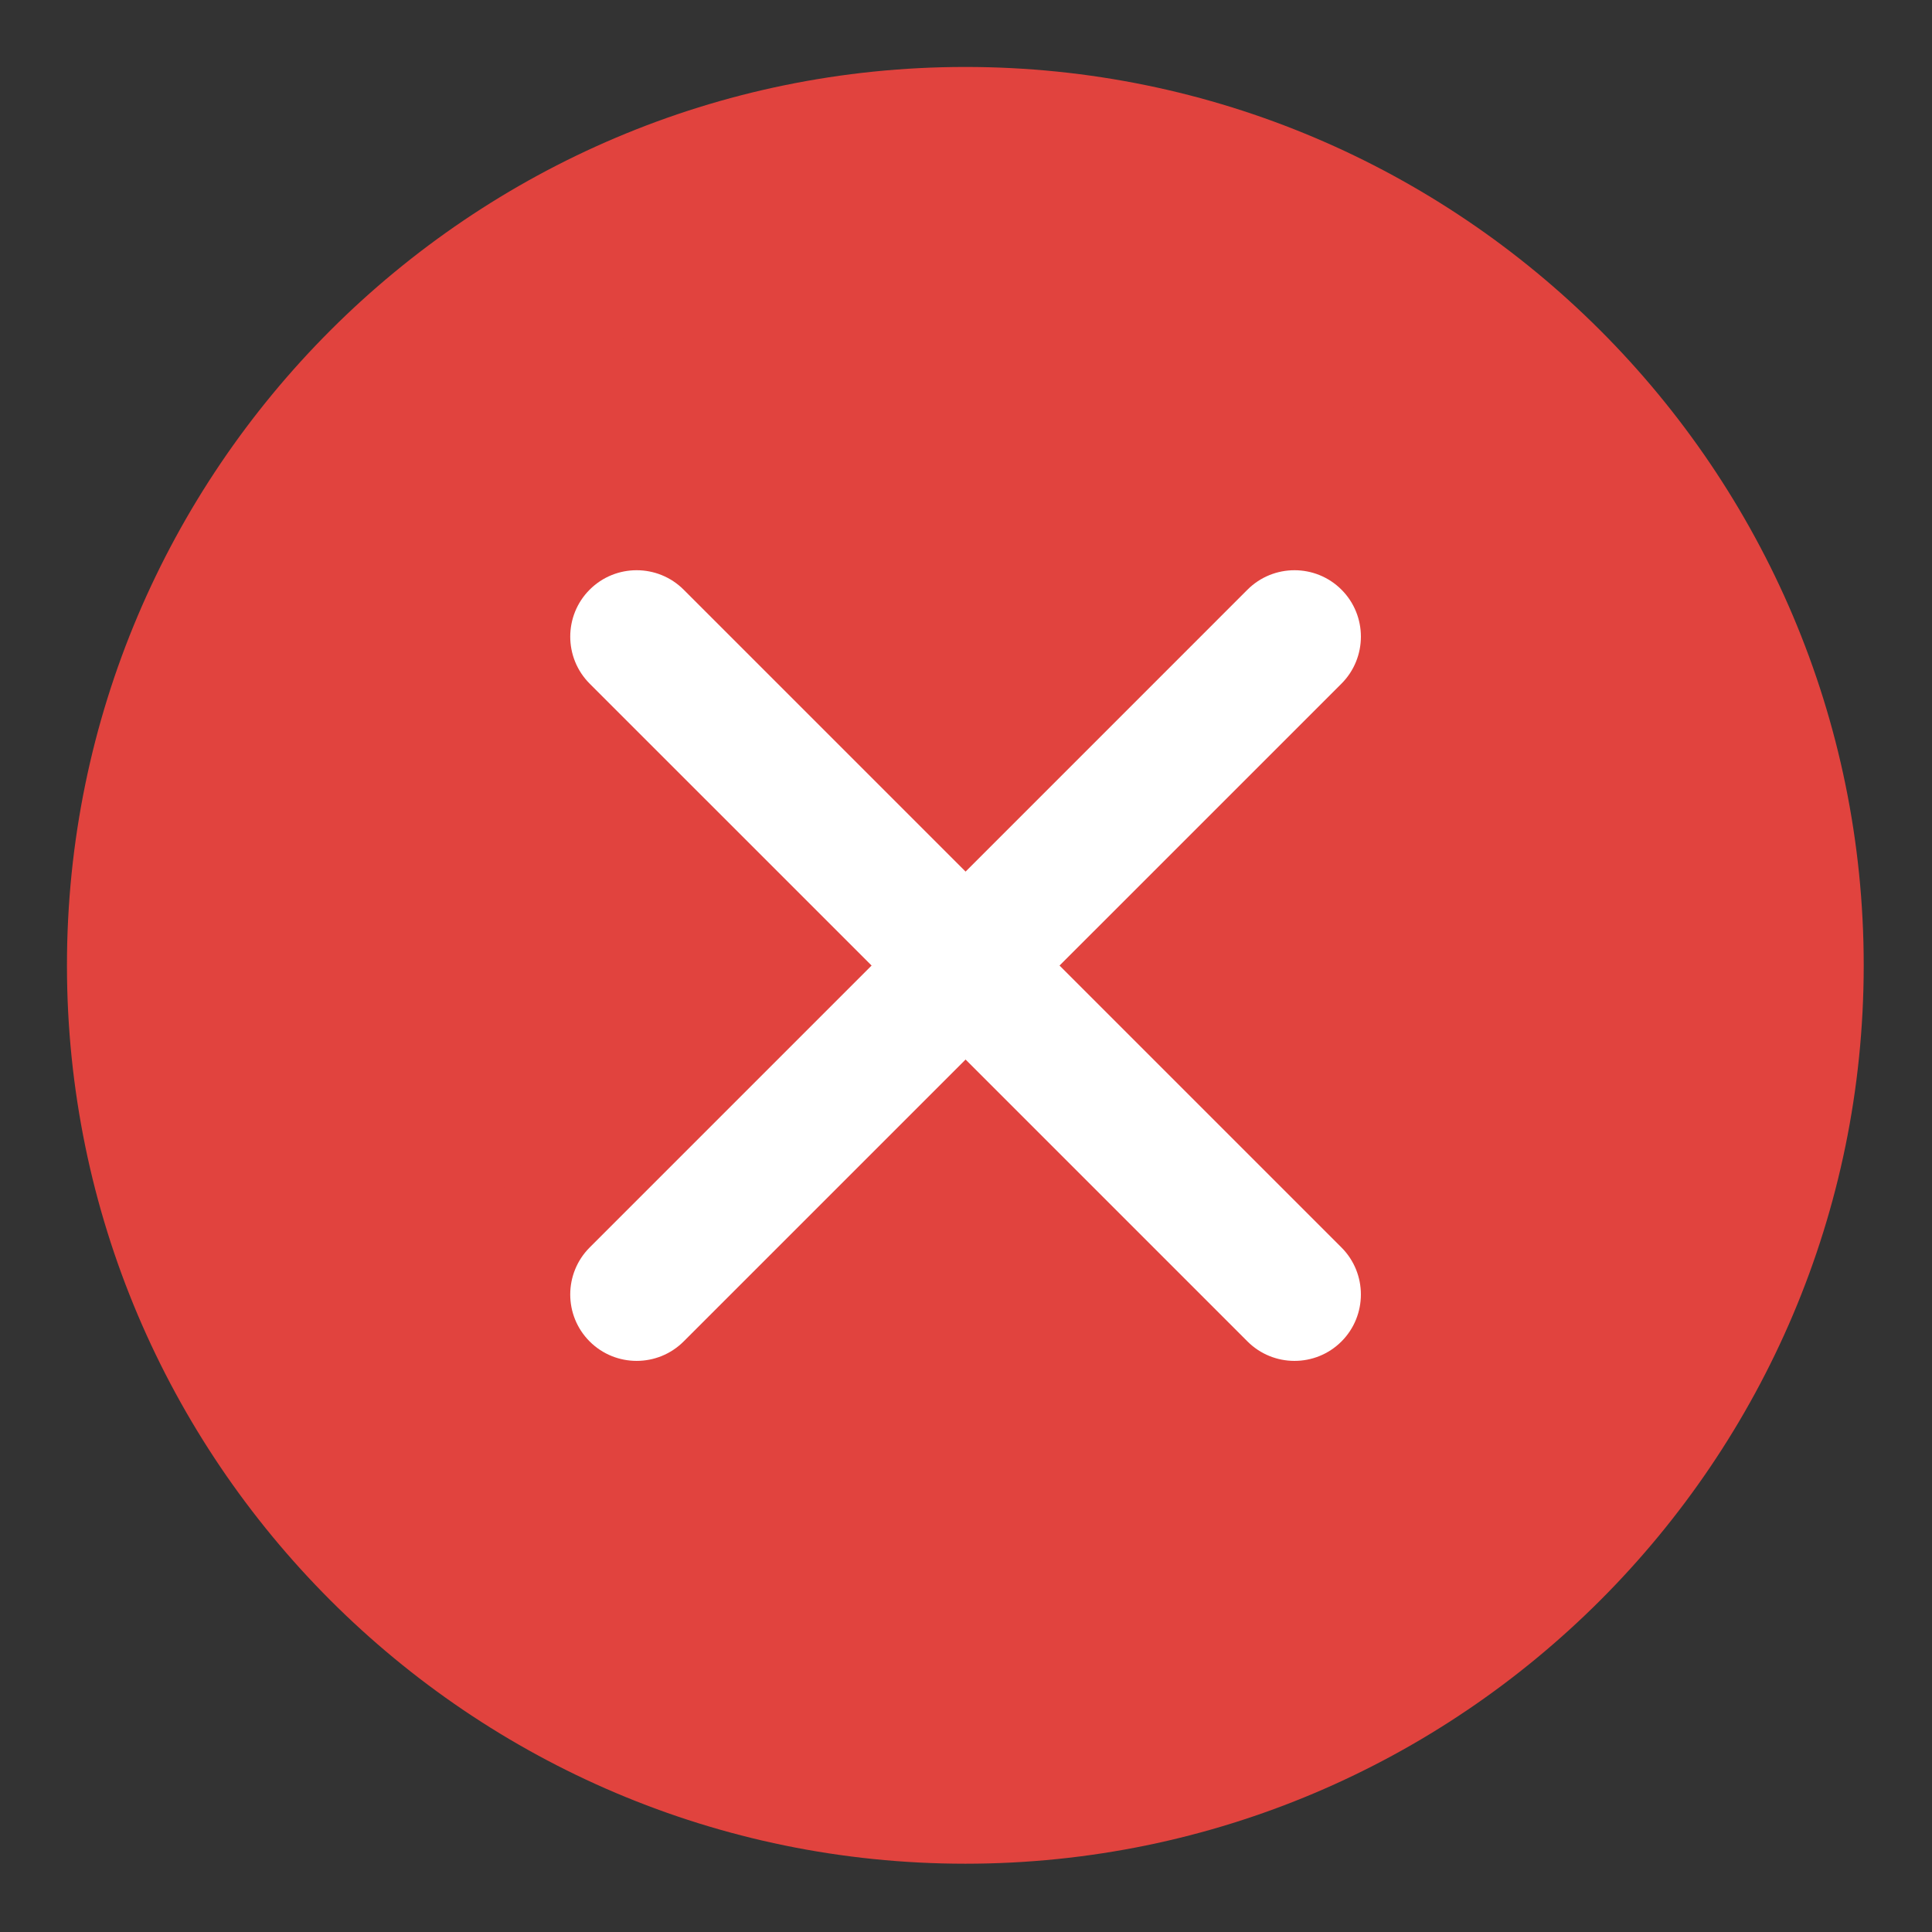 <svg xmlns="http://www.w3.org/2000/svg" xmlns:xlink="http://www.w3.org/1999/xlink" width="500" zoomAndPan="magnify" viewBox="0 0 375 375" height="500" preserveAspectRatio="xMidYMid meet" version="1.2"><rect x="0" y="0" width="375" height="375" fill="#333333" stroke="none"/><defs><clipPath id="850a2a3544"><path d="M 12.996 12.996 L 361.746 12.996 L 361.746 361.746 L 12.996 361.746 Z M 12.996 12.996 "/></clipPath><clipPath id="2226ca507f"><path d="M 77.02 42.223 L 298.66 42.223 L 298.66 314 L 77.02 314 Z M 77.02 42.223 "/></clipPath><clipPath id="22e4f763f0"><path d="M 77.023 267.676 C 77.023 267.602 77.25 266.551 77.398 266.023 C 77.477 265.5 77.699 264.375 77.699 264.375 C 77.699 264.375 78.227 263.398 78.449 262.875 C 78.676 262.426 79.125 261.375 79.125 261.375 C 79.199 261.375 79.875 260.551 80.176 260.102 C 80.551 259.648 81.227 258.824 81.227 258.824 C 81.301 258.824 82.125 258.148 82.574 257.852 C 83.023 257.477 83.926 256.875 83.926 256.801 C 83.926 256.801 84.977 256.648 85.199 256.273 C 85.5 255.898 85.125 255.301 85.273 254.324 C 85.875 251.477 88.352 242.551 90.977 238.051 C 93.301 234.074 97.051 232.051 99.75 228.301 C 102.977 223.801 105.375 216.977 108.602 212.625 C 111.301 208.949 114.227 206.398 117.375 203.551 C 120.523 200.699 123.977 197.852 127.426 195.375 C 130.801 192.977 134.398 191.625 138 189 C 142.051 186.074 146.176 181.574 150.449 178.352 C 154.574 175.199 161.398 172.426 163.273 169.801 C 164.176 168.523 164.176 167.023 164.25 166.125 C 164.324 165.602 164.477 165 164.25 164.926 C 163.5 164.625 158.926 172.574 156.227 172.426 C 152.926 172.199 147.824 160.949 146.176 160.199 C 145.727 160.051 145.574 160.273 145.199 160.273 C 144.75 160.273 143.773 160.352 143.773 160.352 C 143.699 160.352 142.801 160.125 142.273 160.051 C 141.824 159.977 140.852 159.824 140.852 159.824 C 140.852 159.824 139.949 159.375 139.5 159.227 C 139.051 159 138.148 158.551 138.148 158.551 C 138.148 158.551 137.398 157.949 137.023 157.648 C 136.574 157.352 135.824 156.75 135.824 156.75 C 135.824 156.75 135.227 156 134.926 155.551 C 134.625 155.176 134.023 154.426 134.023 154.426 C 134.023 154.426 133.648 153.523 133.426 153.074 C 133.199 152.625 132.824 151.727 132.824 151.727 C 132.824 151.727 132.676 150.75 132.523 150.227 C 132.449 149.773 132.301 148.801 132.301 148.801 C 132.301 148.801 132.375 147.824 132.375 147.301 C 132.449 146.852 132.449 145.875 132.449 145.875 C 132.523 145.875 132.75 144.898 132.898 144.449 C 133.051 144 133.352 143.102 133.352 143.023 C 133.352 143.023 131.699 131.25 130.426 126.449 C 129.449 122.551 127.648 118.574 127.051 116.25 C 126.75 115.051 126.602 114.375 126.523 113.398 C 126.449 112.5 126.523 111.375 126.676 110.551 C 126.824 109.875 127.199 109.426 127.199 108.75 C 127.273 107.926 126.977 106.648 126.75 105.977 C 126.676 105.449 126.449 105.449 126.301 104.773 C 125.551 102.449 123.148 87.375 123.148 87.301 C 123.148 87.301 123.148 86.324 123.074 85.801 C 123.074 85.352 123 84.375 123 84.375 C 123 84.375 123.227 83.625 123.148 83.551 C 123.148 83.477 123.074 83.477 123.074 83.477 C 123.074 83.398 122.324 82.727 121.949 82.352 C 121.648 82.051 120.898 81.301 120.898 81.301 C 120.898 81.301 120.375 80.477 120.074 80.023 C 119.852 79.574 119.324 78.75 119.324 78.75 C 119.324 78.676 119.023 77.773 118.875 77.25 C 118.727 76.801 118.426 75.824 118.426 75.824 C 118.352 75.824 118.352 74.773 118.273 74.324 C 118.273 73.801 118.199 72.824 118.199 72.75 C 118.199 72.75 118.352 71.773 118.426 71.324 C 118.574 70.801 118.727 69.824 118.727 69.824 C 118.727 69.75 119.102 68.852 119.324 68.398 C 119.551 67.949 119.926 67.051 119.926 67.051 C 119.926 67.051 119.926 67.051 119.926 66.977 C 119.926 66.977 120.602 66.227 120.898 65.773 C 121.199 65.398 121.801 64.648 121.801 64.574 C 121.801 64.574 122.625 63.977 123 63.676 C 123.375 63.375 124.199 62.699 124.199 62.699 C 124.199 62.699 125.102 62.324 125.551 62.102 C 126 61.875 126.301 61.727 126.977 61.426 C 128.398 60.824 131.176 59.625 133.875 58.801 C 137.398 57.602 141.75 56.324 146.477 55.426 C 152.176 54.301 165.602 52.801 165.676 52.801 C 165.676 52.727 166.574 52.273 167.023 51.977 C 167.477 51.75 168.301 51.227 168.375 51.227 C 168.375 51.227 169.352 50.926 169.875 50.773 C 170.324 50.625 171.301 50.324 171.301 50.324 C 171.375 50.324 172.352 50.25 172.875 50.25 C 173.398 50.25 174.449 50.176 174.449 50.176 C 174.449 50.176 175.426 50.398 175.949 50.477 C 176.477 50.625 177.449 50.773 177.449 50.773 C 177.523 50.773 178.426 51.227 178.875 51.449 C 179.324 51.676 180.301 52.125 180.301 52.125 C 180.301 52.125 181.125 52.801 181.5 53.102 C 181.875 53.398 182.699 54.074 182.699 54.074 C 182.699 54.074 183.301 54.898 183.676 55.273 C 183.977 55.727 184.574 56.551 184.574 56.551 C 184.574 56.551 184.574 56.773 184.648 56.773 C 184.875 56.852 185.625 56.102 185.852 55.727 C 186.074 55.426 186.148 55.125 186.301 54.75 C 186.449 54.301 186.75 53.852 186.977 53.324 C 187.199 52.875 187.648 51.977 187.648 51.977 C 187.648 51.977 188.324 51.227 188.625 50.773 C 188.926 50.398 189.602 49.648 189.602 49.648 C 189.602 49.648 190.426 49.051 190.801 48.75 C 191.25 48.449 192.074 47.852 192.074 47.852 C 192.074 47.852 192.977 47.477 193.5 47.25 C 193.949 47.023 194.852 46.648 194.926 46.648 C 194.926 46.648 195.898 46.5 196.426 46.426 C 196.875 46.352 197.926 46.199 197.926 46.199 C 197.926 46.199 198.898 46.273 199.426 46.352 C 199.949 46.426 200.926 46.5 200.926 46.5 C 201 46.5 201 46.5 201 46.5 C 201 46.5 201.301 46.727 201.75 46.801 C 203.551 46.875 211.648 41.699 216.148 42.977 C 221.625 44.551 229.125 54.148 231.227 59.023 C 232.574 62.023 231.602 67.352 231.824 67.5 C 231.898 67.5 231.898 67.5 231.898 67.5 C 231.898 67.5 232.875 67.352 233.398 67.273 C 233.926 67.199 234.898 67.125 234.898 67.125 C 234.898 67.125 235.875 67.199 236.398 67.273 C 236.926 67.273 237.898 67.426 237.898 67.426 C 237.898 67.426 238.801 67.727 239.324 67.949 C 239.773 68.102 240.676 68.477 240.75 68.477 C 240.75 68.477 241.574 69 241.949 69.301 C 242.398 69.602 243.227 70.125 243.227 70.125 C 243.227 70.125 243.449 70.574 243.602 70.574 C 243.898 70.648 244.5 70.125 244.949 69.898 C 245.324 69.676 246.227 69.227 246.227 69.227 C 246.301 69.227 247.199 69 247.727 68.852 C 248.176 68.773 249.148 68.551 249.148 68.551 C 249.148 68.551 250.125 68.551 250.648 68.551 C 251.176 68.551 252.148 68.551 252.148 68.551 C 252.148 68.551 253.125 68.773 253.574 68.926 C 254.102 69.074 255 69.301 255.074 69.301 C 255.074 69.301 255.898 69.75 256.352 69.977 C 256.801 70.199 257.699 70.727 257.699 70.727 C 257.699 70.727 258.449 71.398 258.824 71.699 C 259.199 72 259.875 72.676 259.875 72.676 C 259.949 72.75 260.477 73.5 260.773 73.949 C 261 74.324 261.602 75.148 261.602 75.148 C 261.602 75.227 261.898 76.125 262.125 76.574 C 262.273 77.023 262.648 77.926 262.648 78 C 262.648 78 262.727 78.977 262.801 79.426 C 262.875 79.949 262.949 80.926 262.949 80.926 C 262.949 81 262.875 81.898 262.801 82.426 C 262.727 82.949 262.574 83.926 262.574 83.926 C 262.574 83.926 262.199 84.824 262.051 85.273 C 261.898 85.801 261.523 86.699 261.523 86.699 C 261.449 86.773 259.648 97.949 258.523 103.574 C 257.398 109.199 255.824 115.949 254.773 120.449 C 254.176 123.375 253.199 127.801 253.199 127.801 C 253.125 127.801 252.824 128.773 252.602 129.227 C 252.449 129.676 252.074 130.648 252.074 130.648 C 252.074 130.648 251.477 131.477 251.176 131.852 C 250.875 132.301 250.352 133.125 250.273 133.125 C 250.273 133.125 249.523 133.801 249.148 134.102 C 248.773 134.477 248.023 135.074 248.023 135.074 C 248.023 135.148 247.273 135.227 246.898 135.676 C 245.625 137.25 244.352 146.625 243.523 150.074 C 243 152.023 242.699 153.523 242.398 154.574 C 242.176 155.176 242.023 155.551 241.875 156 C 241.727 156.449 241.426 157.352 241.426 157.426 C 241.426 157.426 240.898 158.25 240.602 158.625 C 240.301 159.074 239.773 159.898 239.773 159.898 C 239.773 159.898 239.102 160.574 238.727 160.949 C 238.352 161.324 237.676 162 237.602 162 C 237.602 162 236.773 162.449 236.324 162.75 C 235.875 162.977 235.051 163.426 235.051 163.426 C 234.977 163.426 234.074 163.727 233.551 163.875 C 233.102 164.023 232.199 164.25 232.125 164.25 C 232.125 164.25 231.148 164.324 230.625 164.324 C 230.176 164.324 229.199 164.398 229.125 164.398 C 229.125 164.398 228.148 164.176 227.699 164.023 C 227.176 163.949 226.273 163.727 226.199 163.727 C 226.199 163.727 225.375 163.352 224.926 163.125 C 224.477 162.898 223.574 162.449 223.574 162.449 C 223.5 162.449 222.75 161.773 222.375 161.477 C 222.074 161.25 221.773 160.648 221.477 160.727 C 221.102 160.801 221.023 161.773 220.426 162.449 C 219.148 164.102 214.125 168.148 213.227 169.574 C 212.926 170.102 212.625 170.625 212.852 170.852 C 213 171.074 213.824 170.852 214.352 170.852 C 214.801 170.852 215.852 170.926 215.852 170.926 C 215.852 170.926 216.824 171.148 217.273 171.301 C 217.801 171.449 218.773 171.676 218.773 171.676 C 218.773 171.75 219.676 172.199 220.125 172.426 C 220.574 172.727 221.398 173.176 221.477 173.176 C 221.477 173.176 222.227 173.852 222.602 174.227 C 222.977 174.602 223.648 175.273 223.648 175.273 C 223.727 175.273 224.25 176.102 224.551 176.551 C 224.773 176.852 224.852 177.449 225.148 177.523 C 225.449 177.676 225.898 177.375 226.273 177.301 C 226.727 177.148 227.699 176.926 227.699 176.926 C 227.699 176.926 228.676 177 229.125 177 C 229.648 177 230.625 177 230.625 177 C 230.625 177 231.523 177.227 232.051 177.375 C 232.5 177.523 233.398 177.75 233.477 177.75 C 233.477 177.75 234.301 178.199 234.75 178.426 C 235.125 178.648 235.949 179.176 236.023 179.176 C 236.023 179.176 236.699 179.773 237.074 180.148 C 237.449 180.449 238.125 181.125 238.125 181.125 C 238.199 181.125 238.727 181.949 238.949 182.324 C 239.25 182.773 239.773 183.523 239.773 183.523 C 239.773 183.602 240.074 184.5 240.301 184.949 C 240.449 185.398 240.75 186.301 240.75 186.301 C 240.75 186.301 240.898 187.5 240.898 187.727 C 240.898 187.875 240.898 187.949 240.977 188.023 C 241.051 188.102 241.648 187.875 242.023 187.875 C 242.398 187.801 243.375 187.648 243.375 187.648 C 243.375 187.648 244.352 187.727 244.801 187.801 C 245.25 187.875 246.227 187.949 246.227 187.949 C 246.227 187.949 247.125 188.324 247.5 188.477 C 247.949 188.625 248.852 188.926 248.852 188.926 C 248.852 188.926 249.676 189.449 250.051 189.75 C 250.426 189.977 251.176 190.5 251.25 190.5 C 251.25 190.5 251.852 191.25 252.148 191.551 C 252.523 191.926 253.125 192.602 253.125 192.602 C 253.125 192.602 253.574 193.426 253.801 193.875 C 254.023 194.25 254.477 195.074 254.477 195.074 C 254.477 195.148 254.699 196.051 254.852 196.5 C 254.926 196.949 255.148 197.852 255.148 197.852 C 255.148 197.852 255.227 198.824 255.227 199.273 C 255.227 199.727 255.148 200.398 255.227 200.477 C 255.227 200.551 255.301 200.477 255.301 200.477 C 255.375 200.477 256.273 200.477 256.727 200.477 C 257.176 200.551 258.074 200.551 258.074 200.551 C 258.074 200.551 258.977 200.773 259.426 200.852 C 259.875 201 260.699 201.227 260.699 201.227 C 260.773 201.227 260.773 201.227 260.773 201.227 C 260.773 201.227 261.523 201.676 261.977 201.898 C 262.352 202.125 263.102 202.574 263.176 202.574 C 263.176 202.574 263.852 203.176 264.148 203.477 C 264.523 203.773 265.199 204.375 265.199 204.449 C 265.199 204.449 265.727 205.199 265.949 205.574 C 266.176 205.949 266.699 206.699 266.699 206.699 C 266.699 206.699 267 207.602 267.148 207.977 C 267.301 208.426 267.602 209.324 267.602 209.324 C 267.676 209.324 267.75 210.375 267.75 210.676 C 267.824 210.824 267.75 210.977 267.824 210.977 C 267.898 211.051 268.125 210.676 268.125 210.676 C 268.125 210.676 268.949 210.227 269.398 210 C 269.773 209.773 270.602 209.324 270.602 209.324 C 270.676 209.25 271.5 209.023 272.023 208.875 C 272.477 208.801 273.375 208.5 273.375 208.5 C 273.375 208.5 274.273 208.5 274.801 208.5 C 275.25 208.426 276.148 208.426 276.227 208.426 C 276.227 208.426 277.125 208.648 277.574 208.727 C 278.023 208.801 279 209.023 279 209.023 C 279 209.023 279.824 209.398 280.273 209.625 C 280.727 209.852 281.551 210.227 281.551 210.227 C 281.551 210.301 282.301 210.898 282.676 211.199 C 282.977 211.5 283.727 212.023 283.727 212.102 C 283.727 212.102 284.324 212.852 284.551 213.227 C 284.852 213.602 285.449 214.352 285.449 214.352 C 285.449 214.352 285.824 215.25 285.977 215.699 C 286.125 216.074 286.5 216.977 286.5 216.977 C 286.5 216.977 286.648 218.023 286.727 218.398 C 286.801 218.551 286.727 218.699 286.801 218.852 C 286.875 219 287.176 219.074 287.398 219.227 C 287.773 219.449 288.602 219.977 288.602 219.977 C 288.602 219.977 289.199 220.648 289.5 221.023 C 289.875 221.324 290.477 222 290.477 222 C 290.477 222 290.926 222.824 291.148 223.199 C 291.375 223.648 291.824 224.398 291.824 224.477 C 291.824 224.477 292.051 225.375 292.199 225.75 C 292.352 226.199 292.574 227.102 292.574 227.102 C 292.574 227.176 292.574 228.074 292.574 228.523 C 292.574 228.977 292.648 229.875 292.648 229.875 C 292.648 229.949 292.426 230.773 292.352 231.227 C 292.199 231.75 292.051 232.574 292.051 232.648 C 292.051 232.648 291.602 233.477 291.375 233.852 C 291.227 234.301 290.773 235.125 290.773 235.125 C 290.773 235.125 290.176 235.801 289.875 236.176 C 289.574 236.551 289.051 237.227 288.977 237.227 C 288.977 237.301 287.926 251.852 287.023 254.477 C 286.727 255.375 286.051 256.125 286.125 256.125 C 286.199 256.199 287.625 256.273 287.625 256.273 C 287.625 256.273 288.602 256.574 289.125 256.727 C 289.574 256.875 290.551 257.176 290.551 257.176 C 290.551 257.176 291.449 257.699 291.898 257.926 C 292.352 258.227 293.176 258.75 293.176 258.75 C 293.176 258.75 293.926 259.5 294.301 259.801 C 294.676 260.176 295.352 260.926 295.352 260.926 C 295.352 260.926 295.875 261.75 296.176 262.199 C 296.398 262.648 296.926 263.551 296.926 263.551 C 296.926 263.551 297.227 264.523 297.375 264.977 C 297.523 265.5 297.824 266.477 297.824 266.477 C 297.898 266.477 297.898 267.449 297.977 267.977 C 297.977 268.5 298.051 269.477 298.051 269.551 C 298.051 269.551 297.898 270.523 297.75 271.051 C 297.676 271.5 297.523 272.551 297.523 272.551 C 297.523 272.551 297.074 273.449 296.852 273.898 C 296.625 274.426 296.25 275.324 296.25 275.324 C 296.25 275.324 295.949 275.551 295.801 275.926 C 295.273 277.199 296.102 283.949 294.824 286.125 C 293.926 287.551 291.148 288.301 290.852 288.676 C 290.852 288.676 290.773 288.75 290.773 288.75 C 290.773 288.824 290.773 288.898 290.773 288.898 C 290.773 288.898 290.25 289.727 289.949 290.176 C 289.648 290.625 289.125 291.449 289.125 291.523 C 289.125 291.523 288.977 291.602 288.898 291.676 C 288.824 291.75 288.824 291.824 288.75 291.898 C 288.676 291.977 288.449 292.199 288.301 292.273 C 288.148 292.352 288.148 292.426 288 292.574 C 287.773 292.801 286.875 293.625 286.875 293.625 C 286.875 293.625 286.199 293.926 285.977 294.148 C 285.824 294.227 285.676 294.375 285.523 294.449 C 285.375 294.602 285.148 294.602 285 294.676 C 284.773 294.824 284.176 295.125 284.176 295.125 C 284.176 295.125 283.051 295.426 282.676 295.574 C 282.449 295.648 282.375 295.648 282.148 295.727 C 282 295.727 281.773 295.875 281.625 295.875 C 281.551 295.949 281.477 295.875 281.398 295.875 C 281.324 295.949 281.176 295.949 281.176 295.949 C 281.176 295.949 279.898 296.023 279.602 296.023 C 279.523 296.023 279.449 296.023 279.449 296.023 C 279.449 296.023 278.102 296.102 278.102 296.102 C 278.102 296.102 277.801 296.023 277.727 296.023 C 277.648 295.949 277.574 296.023 277.426 296.023 C 277.273 295.949 276.977 295.875 276.824 295.801 C 276.676 295.801 276.676 295.801 276.602 295.727 C 276.301 295.648 275.102 295.426 275.023 295.426 C 275.023 295.426 275.023 295.352 274.949 295.352 C 274.875 295.352 274.574 295.5 274.5 295.5 C 274.5 295.5 273.523 295.426 273 295.426 C 272.551 295.426 271.574 295.352 271.5 295.352 C 271.5 295.352 270.523 295.125 270.074 294.977 C 269.625 294.824 268.648 294.523 268.648 294.523 C 268.574 294.523 267.75 294.074 267.301 293.773 C 266.926 293.551 266.023 293.102 266.023 293.102 C 266.023 293.023 265.273 292.352 264.898 292.051 C 264.676 291.824 264.449 291.375 264.227 291.375 C 264.074 291.375 263.926 291.676 263.926 291.676 C 263.852 291.676 263.102 292.125 262.648 292.352 C 262.199 292.574 261.449 292.949 261.375 292.949 C 261.375 293.023 260.477 293.176 260.023 293.324 C 259.574 293.398 258.676 293.625 258.676 293.625 C 258.676 293.625 257.773 293.625 257.25 293.625 C 256.801 293.625 255.898 293.625 255.898 293.625 C 255.824 293.625 255 293.398 254.477 293.324 C 254.023 293.176 253.199 293.023 253.125 293.023 C 253.125 292.949 253.125 292.949 253.125 292.949 C 253.125 292.949 252.523 292.5 252.227 292.5 C 252 292.5 251.852 292.648 251.625 292.801 C 251.25 292.949 250.352 293.324 250.352 293.324 C 250.273 293.324 249.375 293.477 248.926 293.551 C 248.477 293.625 247.574 293.773 247.574 293.773 C 247.5 293.773 246.602 293.699 246.148 293.625 C 245.699 293.625 244.801 293.551 244.727 293.551 C 244.727 293.551 243.898 293.25 243.449 293.102 C 243 292.949 242.102 292.648 242.102 292.648 C 242.102 292.648 241.273 292.125 240.898 291.898 C 240.523 291.676 239.773 291.148 239.699 291.148 C 239.699 291.148 239.102 290.477 238.727 290.102 C 238.426 289.801 237.824 289.125 237.824 289.125 C 237.75 289.125 237.227 288.148 237.074 287.926 C 237 287.773 237 287.551 236.926 287.551 C 236.102 287.551 231 296.023 227.398 299.625 C 223.801 303.301 219.676 309.148 215.324 309.523 C 210.75 309.898 202.352 304.875 200.551 301.199 C 199.051 298.273 202.727 290.852 202.051 290.551 C 201.523 290.398 199.801 293.773 198.301 296.023 C 195.977 299.477 190.875 307.352 189.523 309.227 C 189.074 309.75 188.926 309.898 188.699 310.199 C 188.398 310.5 187.875 311.176 187.875 311.176 C 187.875 311.176 187.125 311.625 186.824 311.926 C 186.449 312.148 185.773 312.676 185.773 312.676 C 185.773 312.676 185.023 312.977 184.574 313.125 C 184.199 313.273 183.449 313.574 183.449 313.574 C 183.375 313.574 182.551 313.727 182.176 313.801 C 181.727 313.801 180.898 313.949 180.898 313.949 C 180.898 313.949 180.074 313.875 179.625 313.801 C 179.176 313.801 178.352 313.727 178.352 313.727 C 178.352 313.727 177.602 313.426 177.148 313.273 C 176.773 313.125 175.949 312.824 175.949 312.824 C 175.949 312.824 175.273 312.375 174.898 312.148 C 174.523 311.926 173.852 311.477 173.852 311.477 C 173.852 311.398 173.25 310.801 172.949 310.5 C 172.727 310.199 172.125 309.602 172.125 309.602 C 172.125 309.523 171.676 308.852 171.523 308.477 C 171.301 308.102 170.926 307.352 170.852 307.352 C 170.852 307.352 170.699 306.523 170.551 306.074 C 170.477 305.699 170.25 304.875 170.25 304.875 C 170.25 304.875 170.176 304.051 170.176 303.602 C 170.176 303.148 170.176 302.324 170.176 302.324 C 170.176 302.324 170.324 301.5 170.477 301.125 C 170.551 300.676 170.699 299.852 170.699 299.852 C 170.773 299.852 171.148 299.102 171.301 298.727 C 171.523 298.352 171.824 297.602 171.898 297.602 C 171.898 297.523 175.648 289.875 174.227 288 C 172.125 285.301 159.898 288.449 154.273 288.074 C 150.074 287.773 147 286.273 143.324 286.5 C 139.648 286.727 134.625 289.273 132.301 289.648 C 131.25 289.801 130.5 289.5 129.977 289.727 C 129.676 289.875 129.676 290.25 129.375 290.477 C 128.773 290.773 127.199 290.551 126.824 290.926 C 126.523 291.148 126.602 291.898 126.602 291.898 C 126.523 291.898 126.523 291.301 126.449 291.301 C 126.375 291.301 126.301 291.75 126.148 292.051 C 126 292.426 125.551 293.551 125.551 293.551 C 125.551 293.551 124.875 294.449 124.574 294.898 C 124.199 295.273 123.602 296.176 123.602 296.176 C 123.602 296.176 122.699 296.926 122.324 297.227 C 121.875 297.602 121.051 298.273 121.051 298.273 C 121.051 298.273 120.074 298.801 119.551 299.023 C 119.102 299.25 118.125 299.699 118.051 299.699 C 118.051 299.699 117 299.926 116.477 300.074 C 115.949 300.148 114.898 300.375 114.824 300.375 C 114.824 300.375 113.773 300.375 113.25 300.375 C 112.648 300.301 111.602 300.301 111.602 300.301 C 111.523 300.301 110.477 300 109.949 299.852 C 109.426 299.699 108.449 299.398 108.375 299.398 C 108.375 299.398 107.477 298.875 106.949 298.574 C 106.5 298.352 105.523 297.824 105.523 297.75 C 105.523 297.75 104.773 297 104.324 296.625 C 103.949 296.25 103.574 295.949 103.125 295.5 C 102.602 294.977 101.398 293.926 101.25 293.773 C 101.25 293.773 101.25 293.699 101.25 293.699 C 100.801 293.551 90.824 293.625 90.824 293.625 C 90.75 293.625 89.699 293.551 89.176 293.477 C 88.648 293.398 87.523 293.25 87.523 293.25 C 87.523 293.25 86.477 292.875 86.023 292.727 C 85.5 292.5 84.449 292.125 84.449 292.125 C 84.449 292.125 83.551 291.523 83.102 291.227 C 82.648 290.926 81.75 290.324 81.75 290.25 C 81.75 290.25 81 289.426 80.625 289.051 C 80.324 288.676 79.574 287.852 79.574 287.852 C 79.574 287.852 79.051 286.875 78.824 286.352 C 78.523 285.898 78 284.926 78 284.926 C 78 284.926 77.773 283.875 77.625 283.352 C 77.477 282.824 77.25 281.773 77.25 281.773 C 77.25 281.699 77.176 280.648 77.176 280.125 C 77.176 279.523 77.176 278.477 77.176 278.477 C 77.176 278.477 77.477 277.426 77.551 276.898 C 77.699 276.375 78 275.324 78 275.25 C 78 275.25 78.375 274.727 78.375 274.574 C 78.375 274.426 78.148 274.125 78.074 274.125 C 78.074 274.125 77.773 273.074 77.625 272.551 C 77.477 272.023 77.176 270.977 77.176 270.977 C 77.176 270.977 77.176 269.852 77.102 269.324 C 77.102 268.727 77.023 267.676 77.023 267.676 M 279.375 296.023 C 279.449 296.023 279.449 296.023 279.449 296.023 C 279.449 296.023 279.375 296.023 279.375 296.023 "/></clipPath></defs><g id="5533aacd6e"><g clip-rule="nonzero" clip-path="url(#850a2a3544)"><path style=" stroke:none;fill-rule:nonzero;fill:#e1433e;fill-opacity:1;" d="M 187.371 12.996 C 91.223 12.996 12.996 91.223 12.996 187.371 C 12.996 283.52 91.223 361.746 187.371 361.746 C 283.52 361.746 361.746 283.52 361.746 187.371 C 361.746 91.223 283.52 12.996 187.371 12.996 Z M 187.371 58.484 C 216.637 58.484 240.441 82.293 240.441 111.555 C 240.441 140.82 216.637 164.625 187.371 164.625 C 158.105 164.625 134.301 140.82 134.301 111.555 C 134.301 82.293 158.105 58.484 187.371 58.484 Z M 278.348 285.93 L 96.395 285.93 C 92.207 285.93 88.812 282.535 88.812 278.348 C 88.812 224.004 133.027 179.789 187.371 179.789 C 241.715 179.789 285.93 224.004 285.93 278.348 C 285.93 282.535 282.535 285.93 278.348 285.93 Z M 278.348 285.93 "/></g><g clip-rule="nonzero" clip-path="url(#2226ca507f)"><g clip-rule="nonzero" clip-path="url(#22e4f763f0)"><path style=" stroke:none;fill-rule:nonzero;fill:#e1433e;fill-opacity:1;" d="M 74.023 39.977 L 300.906 39.977 L 300.906 317.023 L 74.023 317.023 Z M 74.023 39.977 "/></g></g><path style=" stroke:none;fill-rule:evenodd;fill:#ffffff;fill-opacity:1;" d="M 205.656 187.414 L 260.371 132.703 C 265.402 127.668 265.414 119.488 260.379 114.453 C 255.352 109.426 247.172 109.418 242.129 114.461 L 187.418 169.176 L 132.703 114.461 C 127.668 109.426 119.492 109.418 114.453 114.453 C 109.43 119.48 109.422 127.66 114.461 132.703 L 169.176 187.414 L 114.461 242.129 C 109.43 247.164 109.418 255.34 114.453 260.375 C 119.48 265.402 127.66 265.41 132.703 260.367 L 187.418 205.656 L 242.129 260.367 C 247.164 265.402 255.34 265.414 260.379 260.375 C 265.402 255.348 265.41 247.168 260.371 242.129 Z M 205.656 187.414 "/></g></svg>